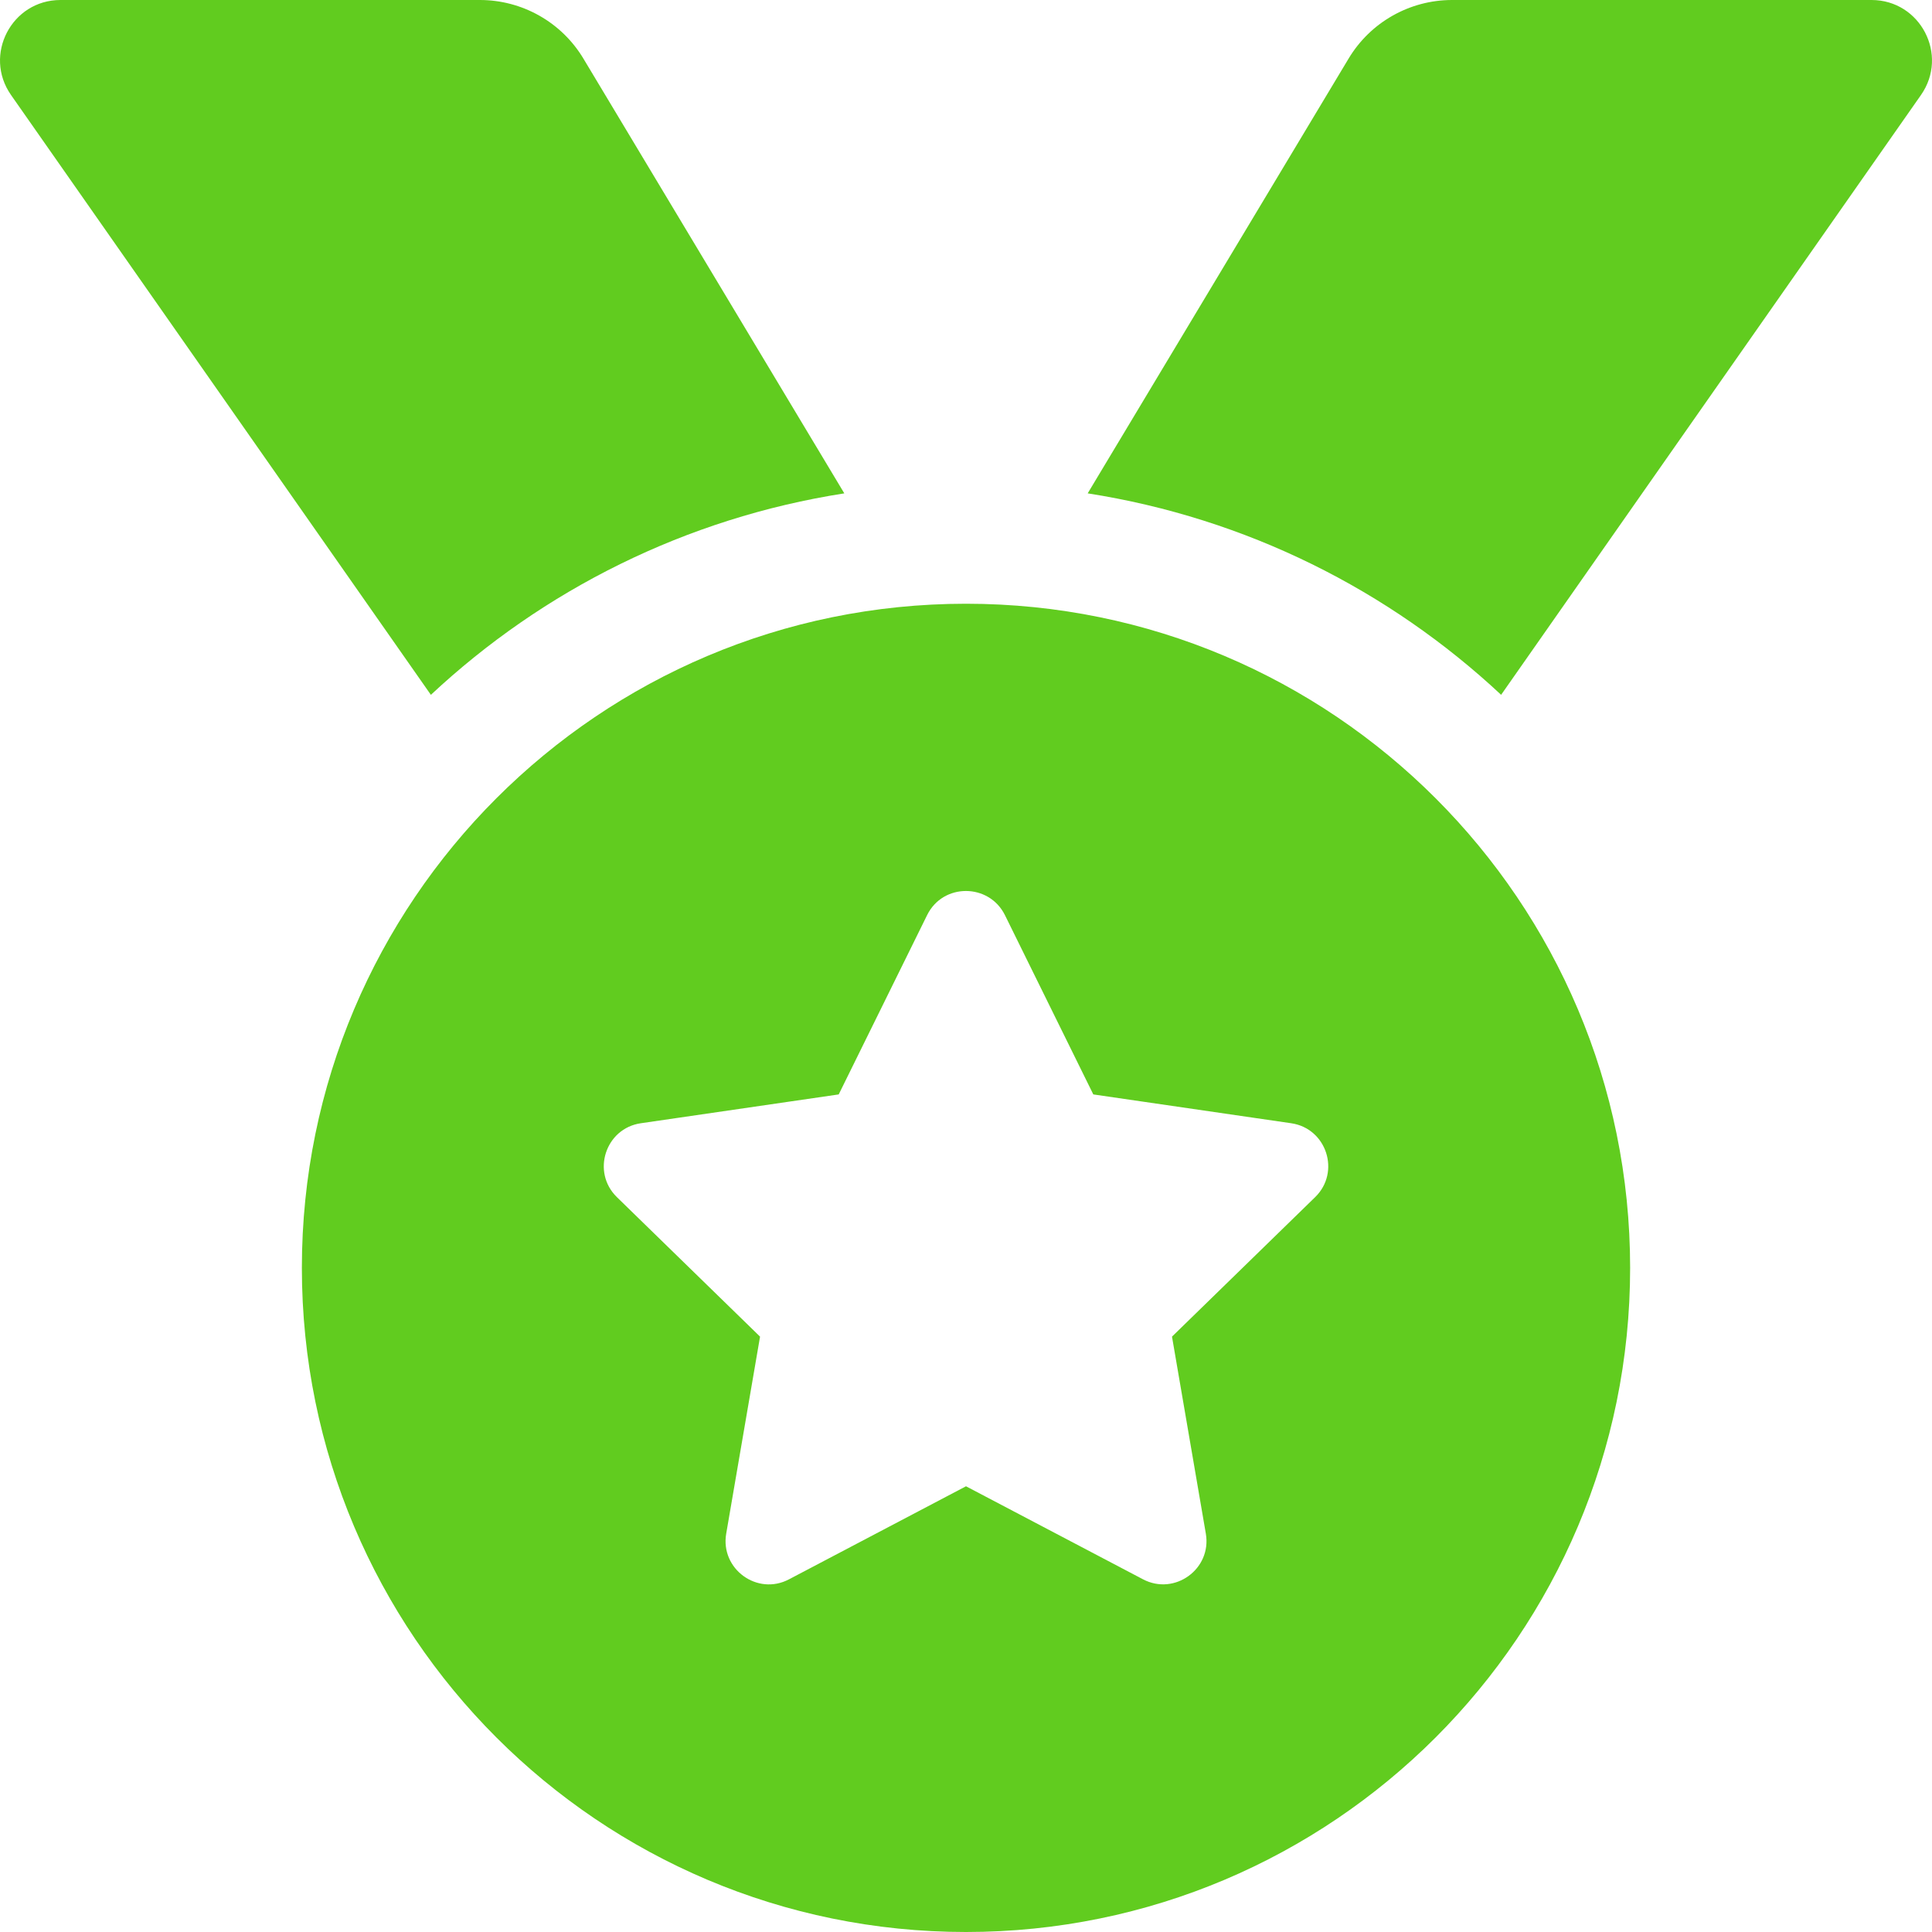 <svg width="85" height="85" viewBox="0 0 85 85" fill="none" xmlns="http://www.w3.org/2000/svg">
<path d="M37.146 21.706L25.669 2.58C25.197 1.793 24.53 1.142 23.731 0.69C22.933 0.238 22.031 1.12646e-05 21.114 0H2.661C0.511 0 -0.747 2.419 0.485 4.18L18.957 30.57C23.891 25.96 30.167 22.796 37.146 21.706ZM82.339 0H63.886C62.02 0 60.29 0.979 59.331 2.58L47.854 21.706C54.833 22.796 61.109 25.96 66.043 30.569L84.515 4.18C85.747 2.419 84.489 0 82.339 0ZM42.5 26.562C26.363 26.562 13.281 39.645 13.281 55.781C13.281 71.918 26.363 85 42.5 85C58.637 85 71.719 71.918 71.719 55.781C71.719 39.645 58.637 26.562 42.5 26.562ZM57.86 52.67L51.563 58.806L53.052 67.475C53.318 69.029 51.681 70.216 50.288 69.483L42.5 65.39L34.714 69.483C33.319 70.221 31.684 69.028 31.95 67.475L33.439 58.806L27.142 52.67C26.01 51.568 26.636 49.644 28.196 49.418L36.9 48.15L40.79 40.26C41.14 39.55 41.818 39.2 42.497 39.2C43.179 39.2 43.861 39.555 44.212 40.26L48.101 48.15L56.806 49.418C58.366 49.644 58.992 51.568 57.86 52.67V52.67Z" fill="#61CC1F"/>
</svg>
